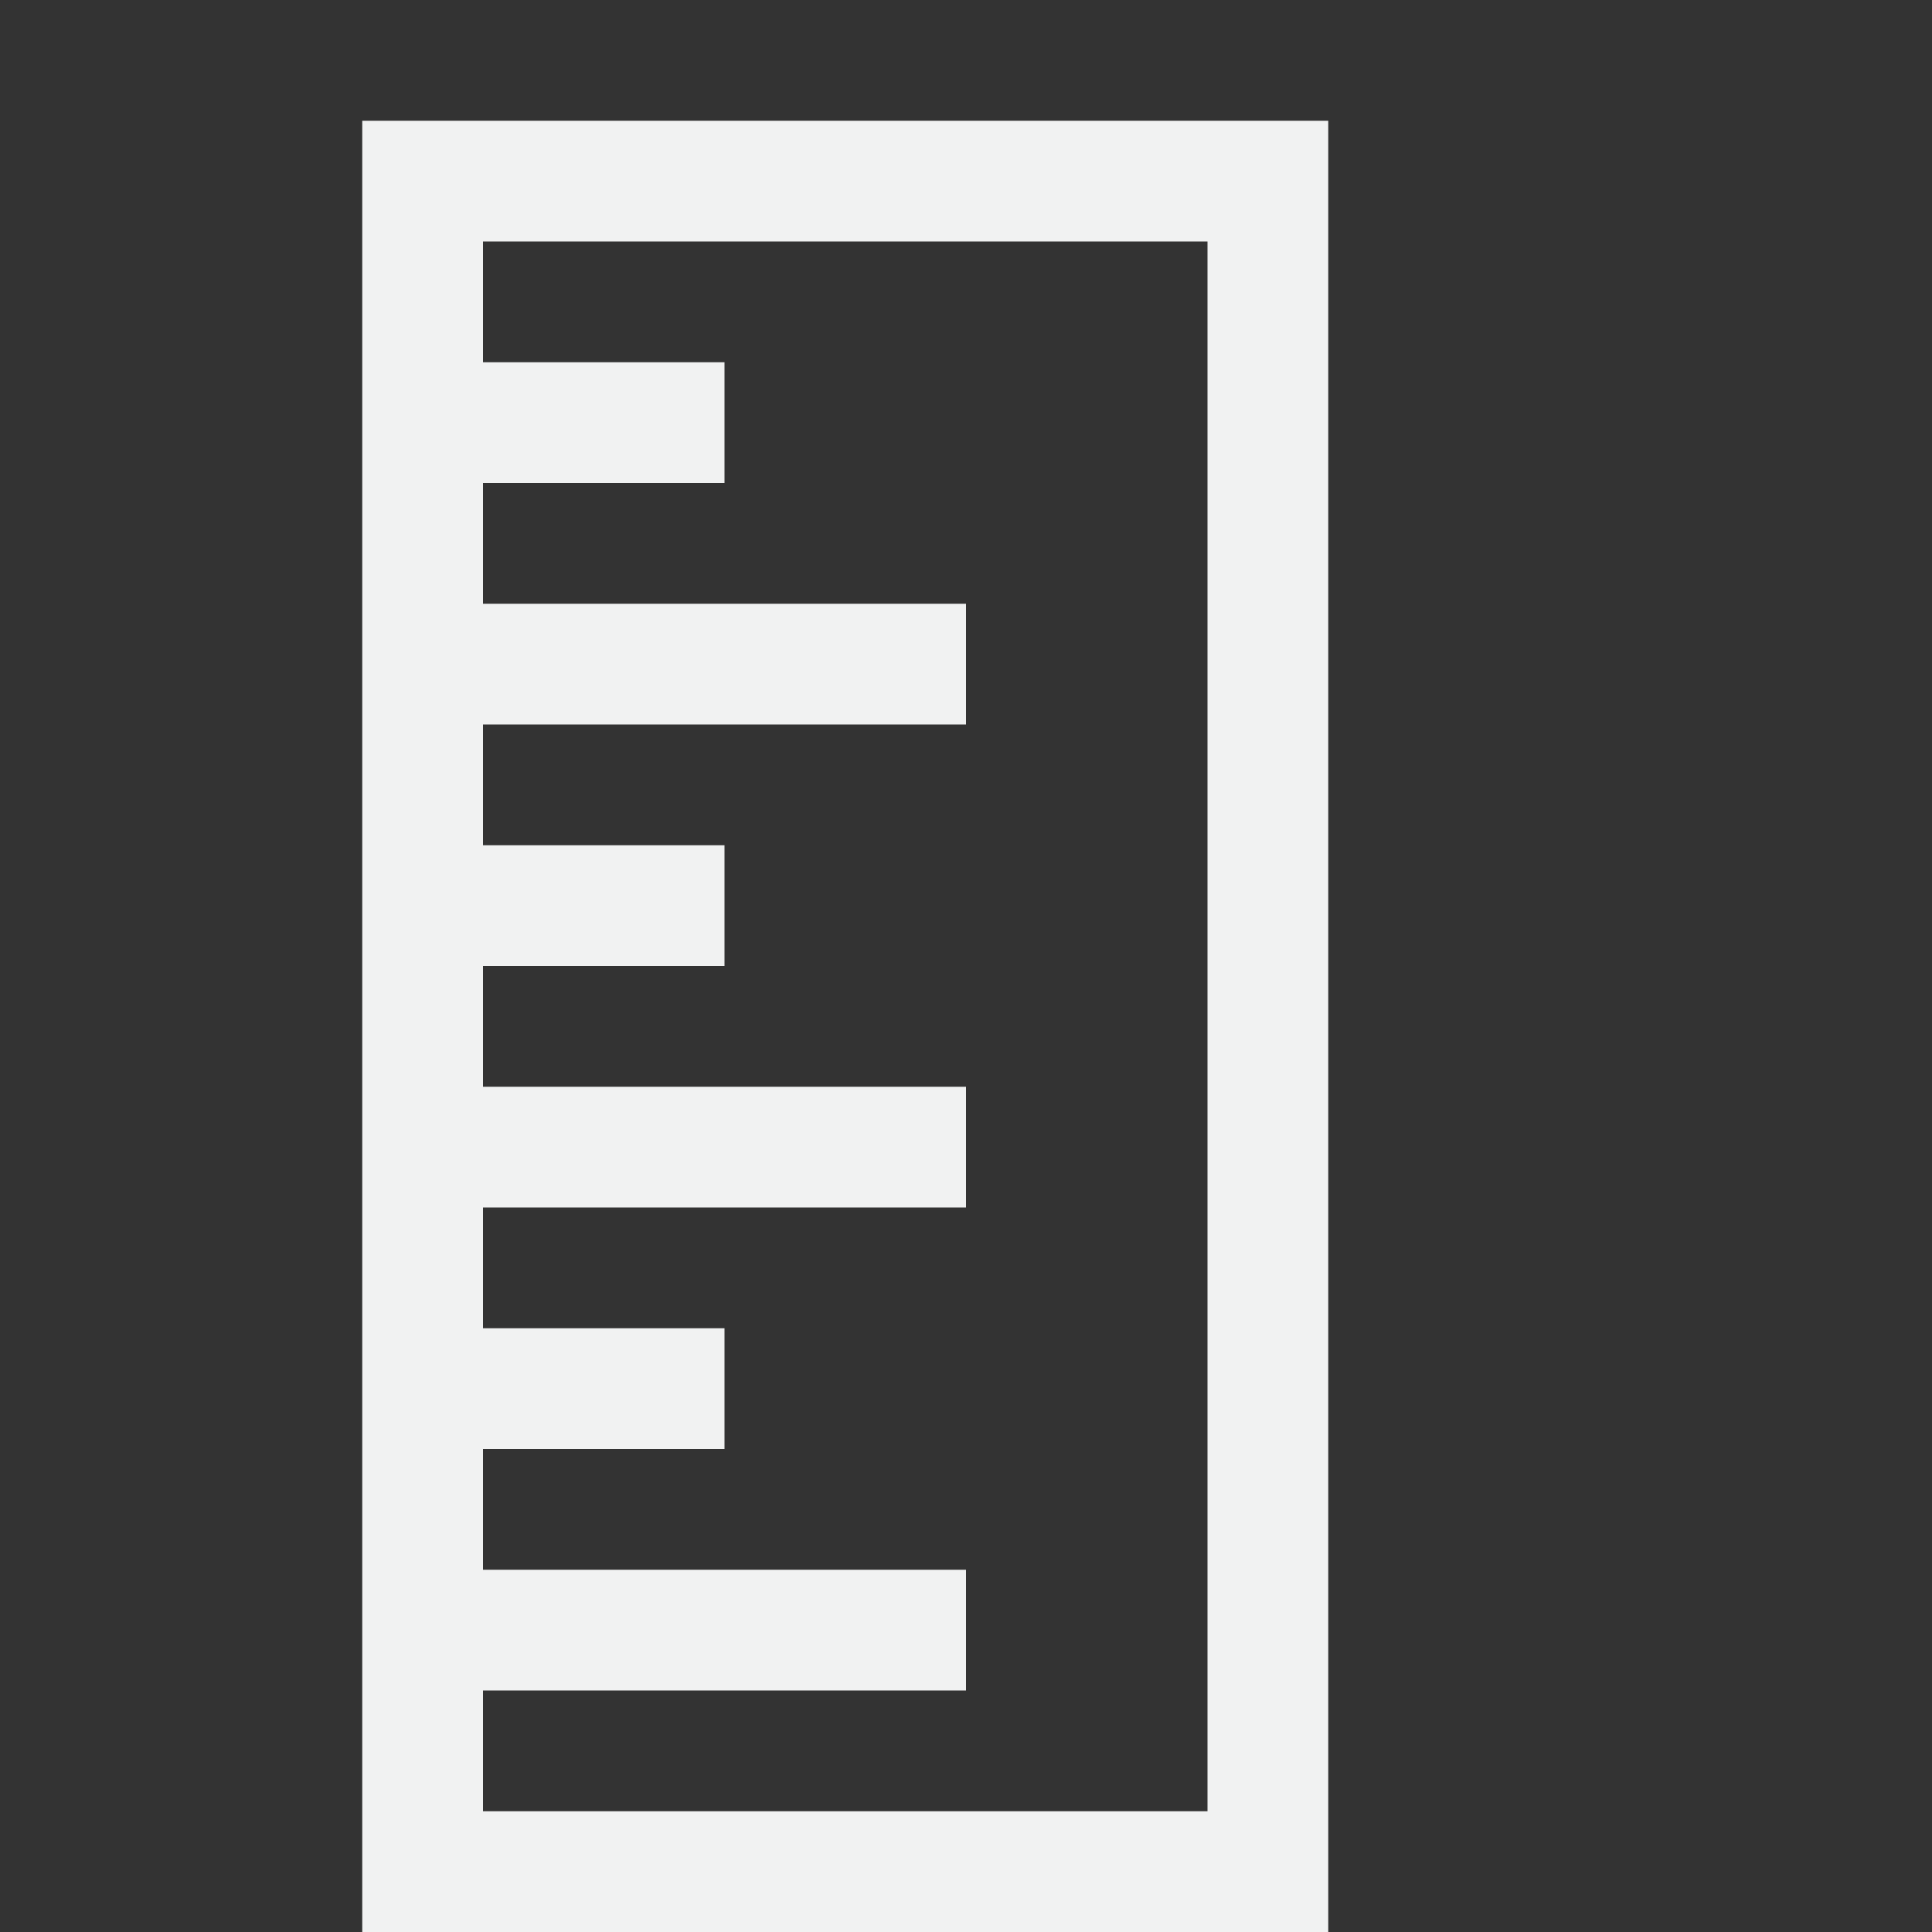<?xml version="1.0" encoding="UTF-8" standalone="no"?>
<!--Part of Monotone: https://github.com/sixsixfive/Monotone, released under cc-by-sa_v4-->
<svg id="svg20" xmlns="http://www.w3.org/2000/svg" viewBox="0 0 16 16" width="256" height="256" version="1.1"><rect x="0" y="0" width="16" height="16" fill="#333333" stroke="none"/><path id="rect4503" style="fill:#f1f2f2" d="m3 1v15h8v-15h-8zm1 1h6v13h-6v-13z"/><path id="path14" style="fill:#f1f2f2" d="m4 3h2v1h-2zm0 2h4v1h-4zm0 2h2v1h-2zm0 2h4v1h-4zm0 4h4v1h-4zm0-2h2v1h-2z"/></svg>
